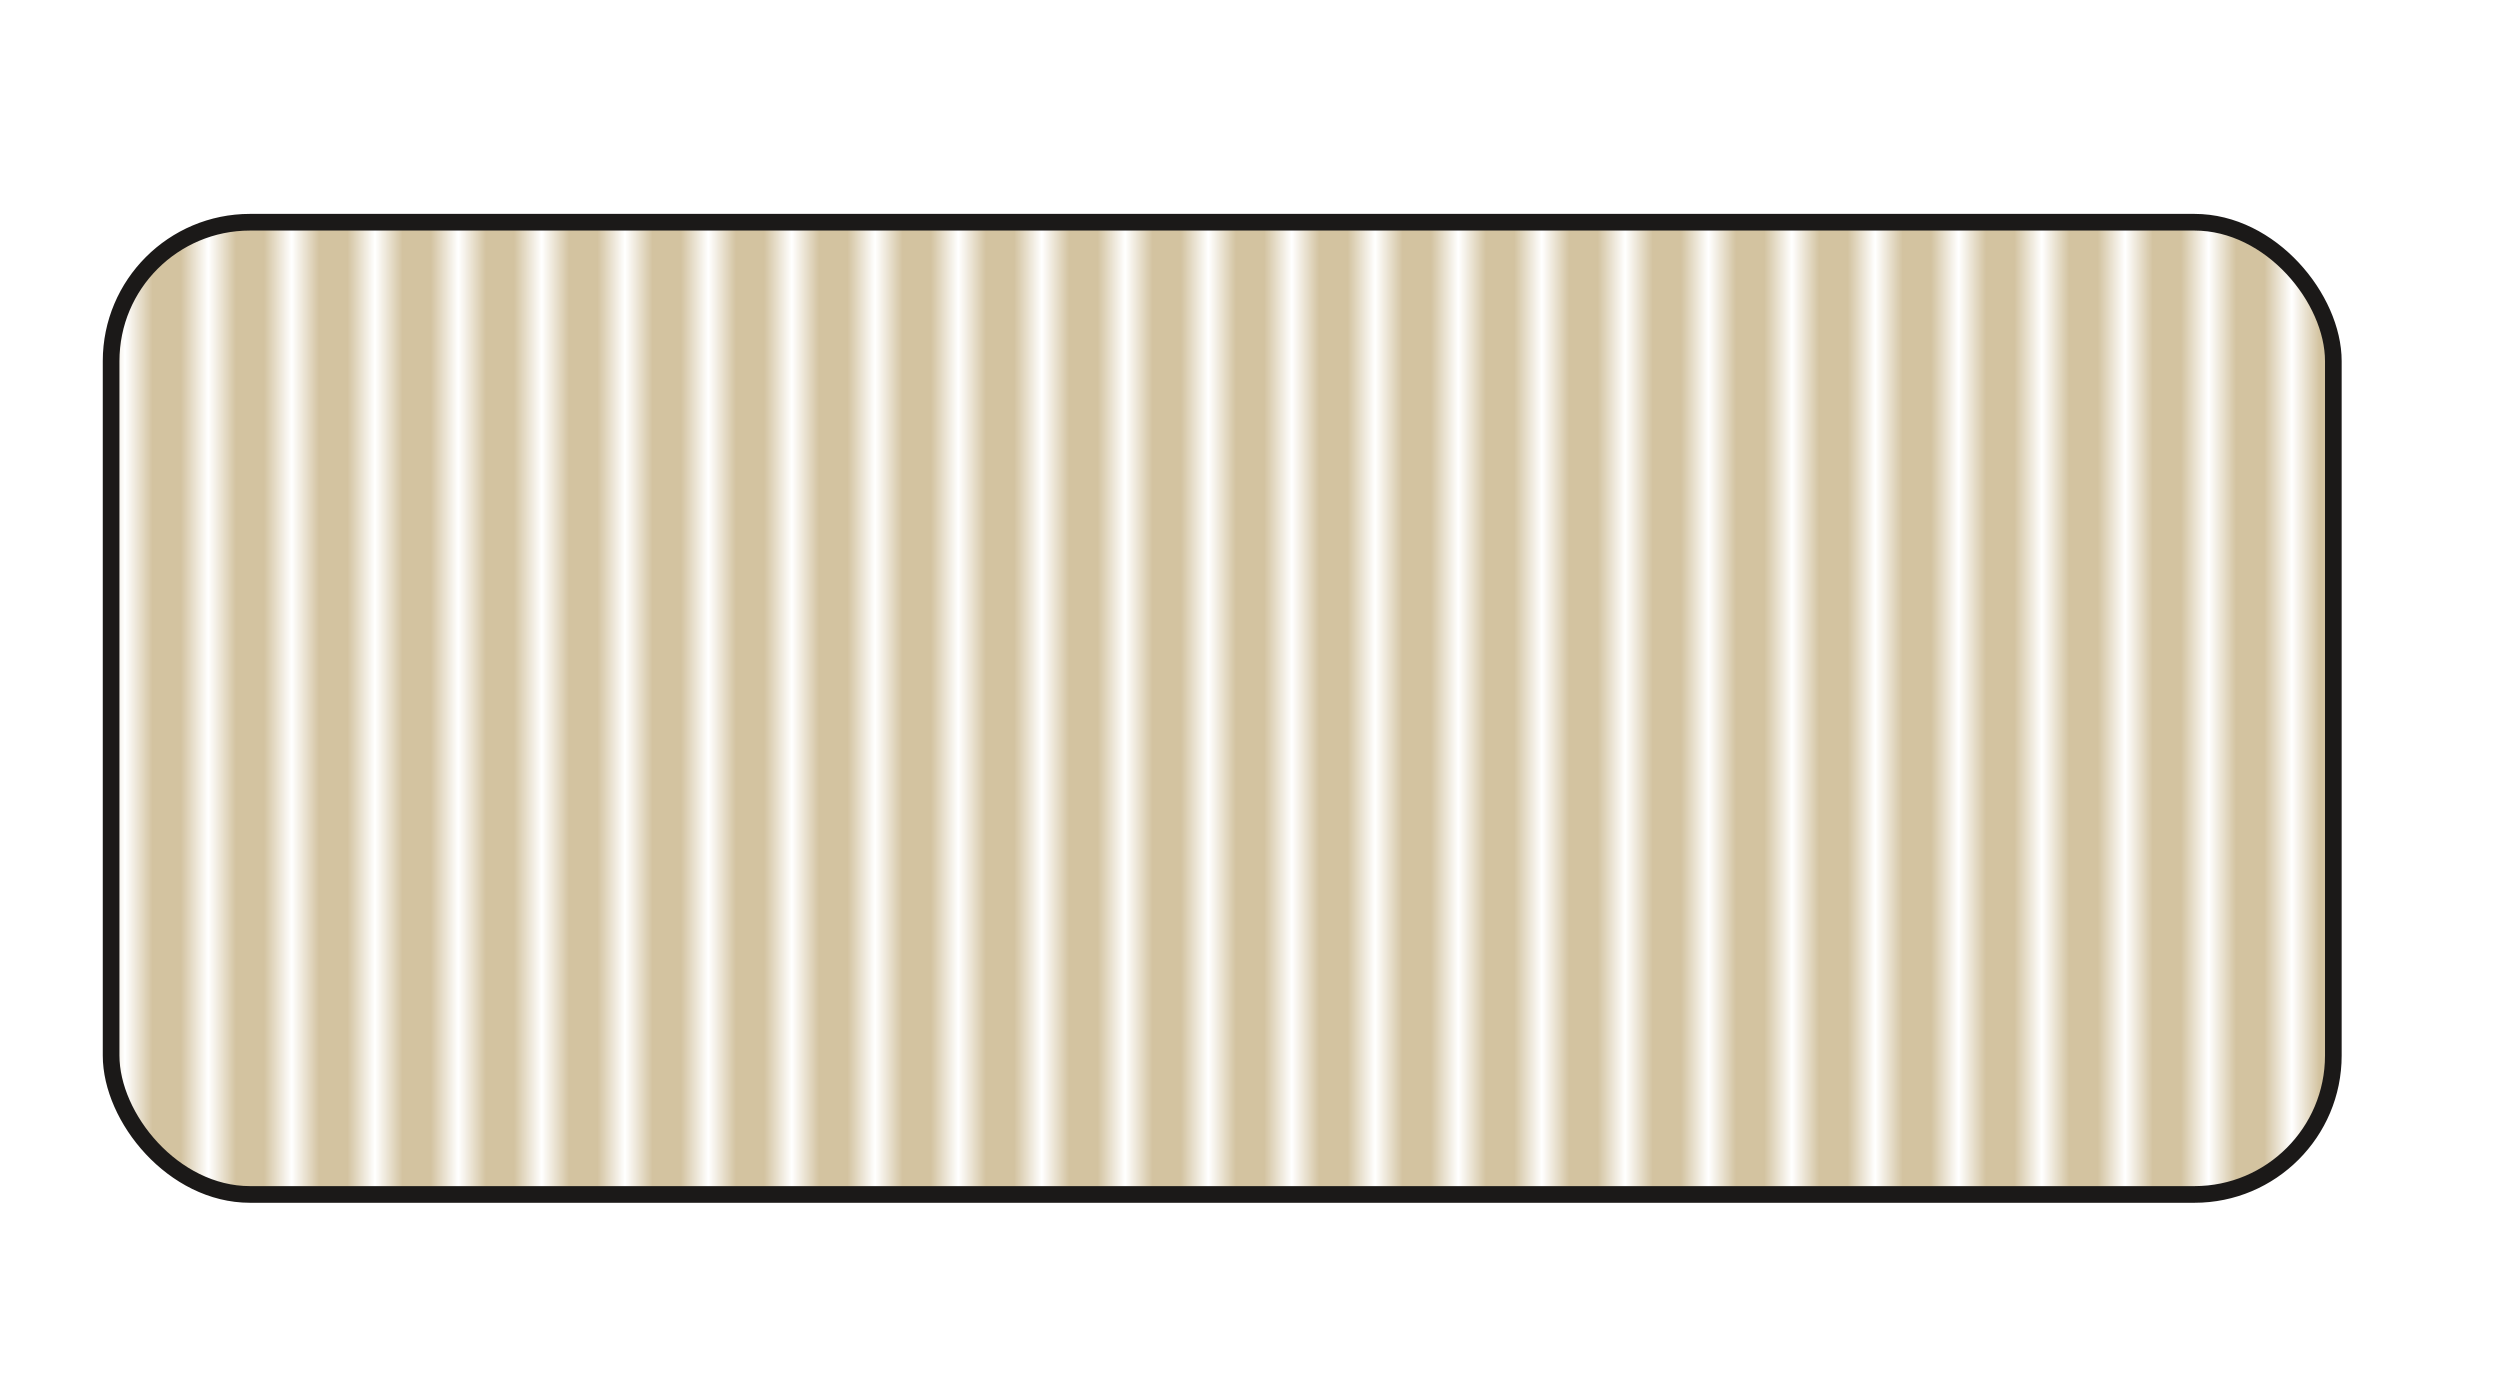 <svg xmlns="http://www.w3.org/2000/svg" viewBox="10 34 90 50" width="90" height="50">
  <!-- Rounded rect with pattern fill -->
  <rect x="14" y="42" width="80" height="35" rx="5" ry="5" fill="url(#e5d213f4-5ac2-47a1-b0f1-e0849c62302b)" stroke="#1b1918" stroke-width="0.6"/>

  <!-- Stripes pattern -->
  <pattern patternUnits="userSpaceOnUse" width="3" height="10" id="e5d213f4-5ac2-47a1-b0f1-e0849c62302b">
    <rect width="2" height="10" fill="#d3c3a0"/>
  </pattern>
</svg>
